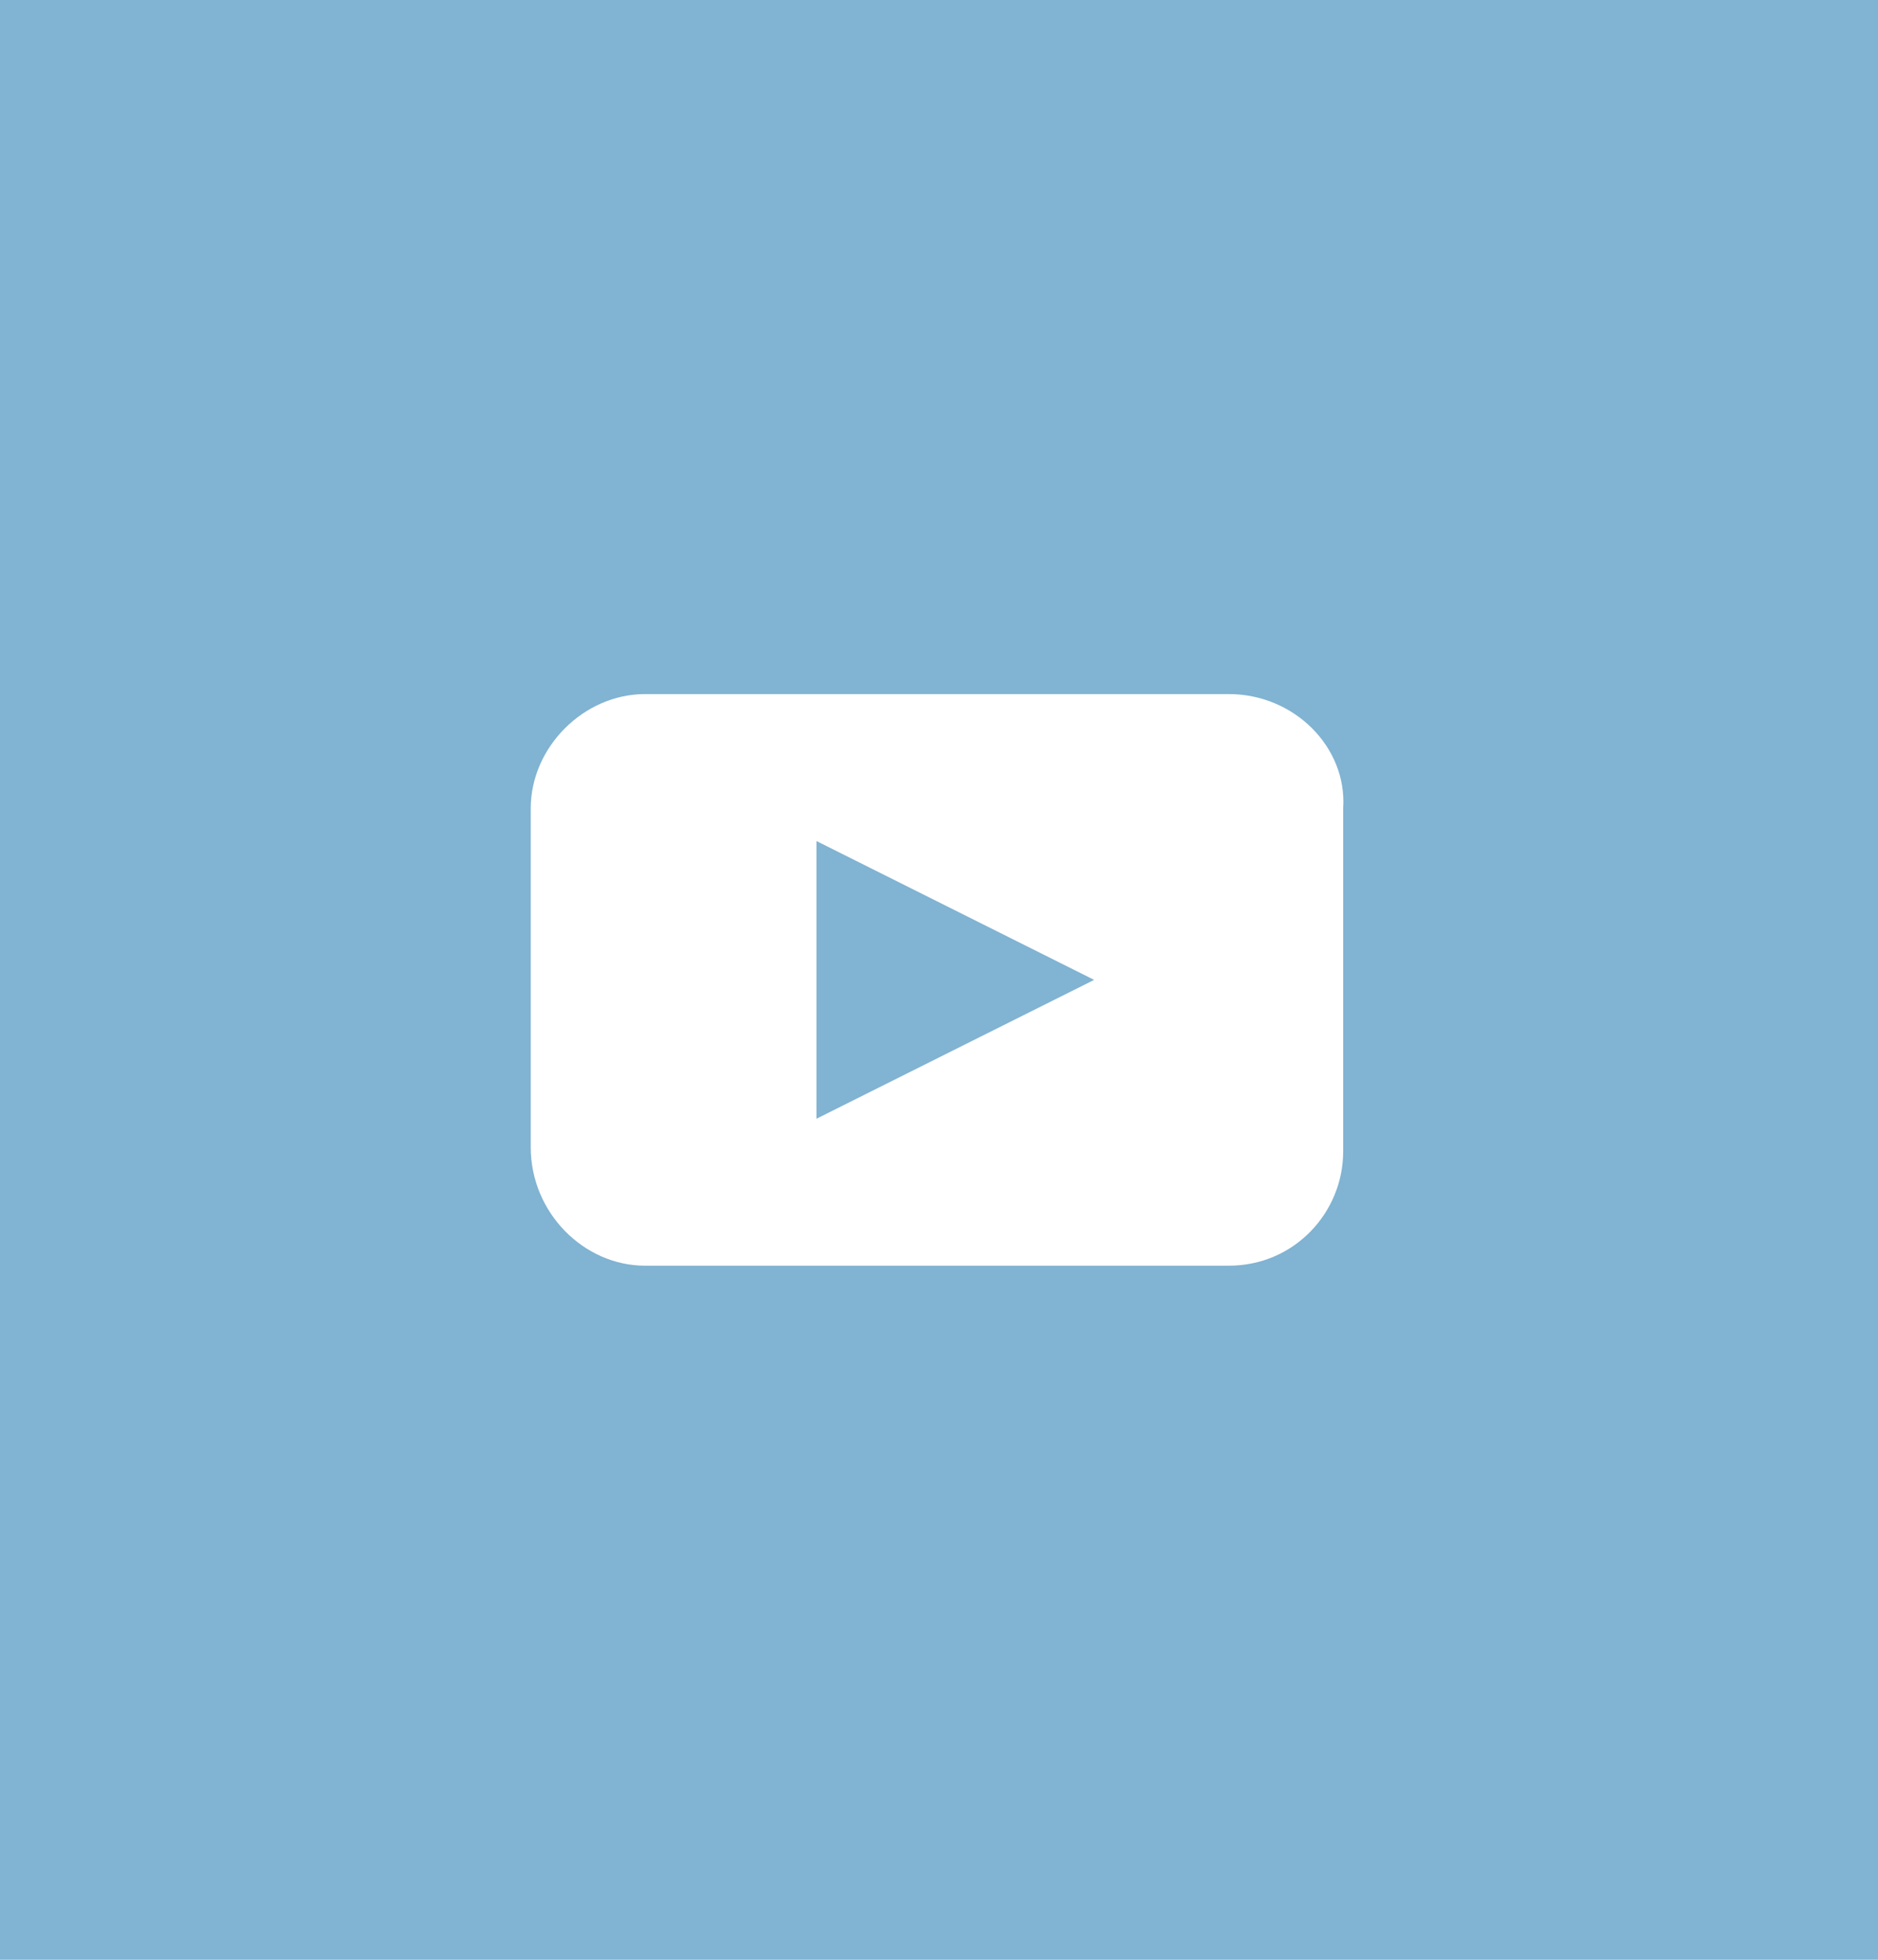 <svg fill="none" xmlns="http://www.w3.org/2000/svg" viewBox="0 0 46 48"><rect width="46" height="48" fill="#81B3D2"/><path d="M30.1 17H15.8c-1.5 0-2.8 1.3-2.8 2.8v8.3c0 1.6 1.3 2.9 2.8 2.9h14.3c1.6 0 2.8-1.3 2.8-2.8v-8.4c.1-1.5-1.2-2.8-2.8-2.8zM20 27.4v-6.8l6.8 3.4-6.8 3.4z" fill="#fff"/></svg>